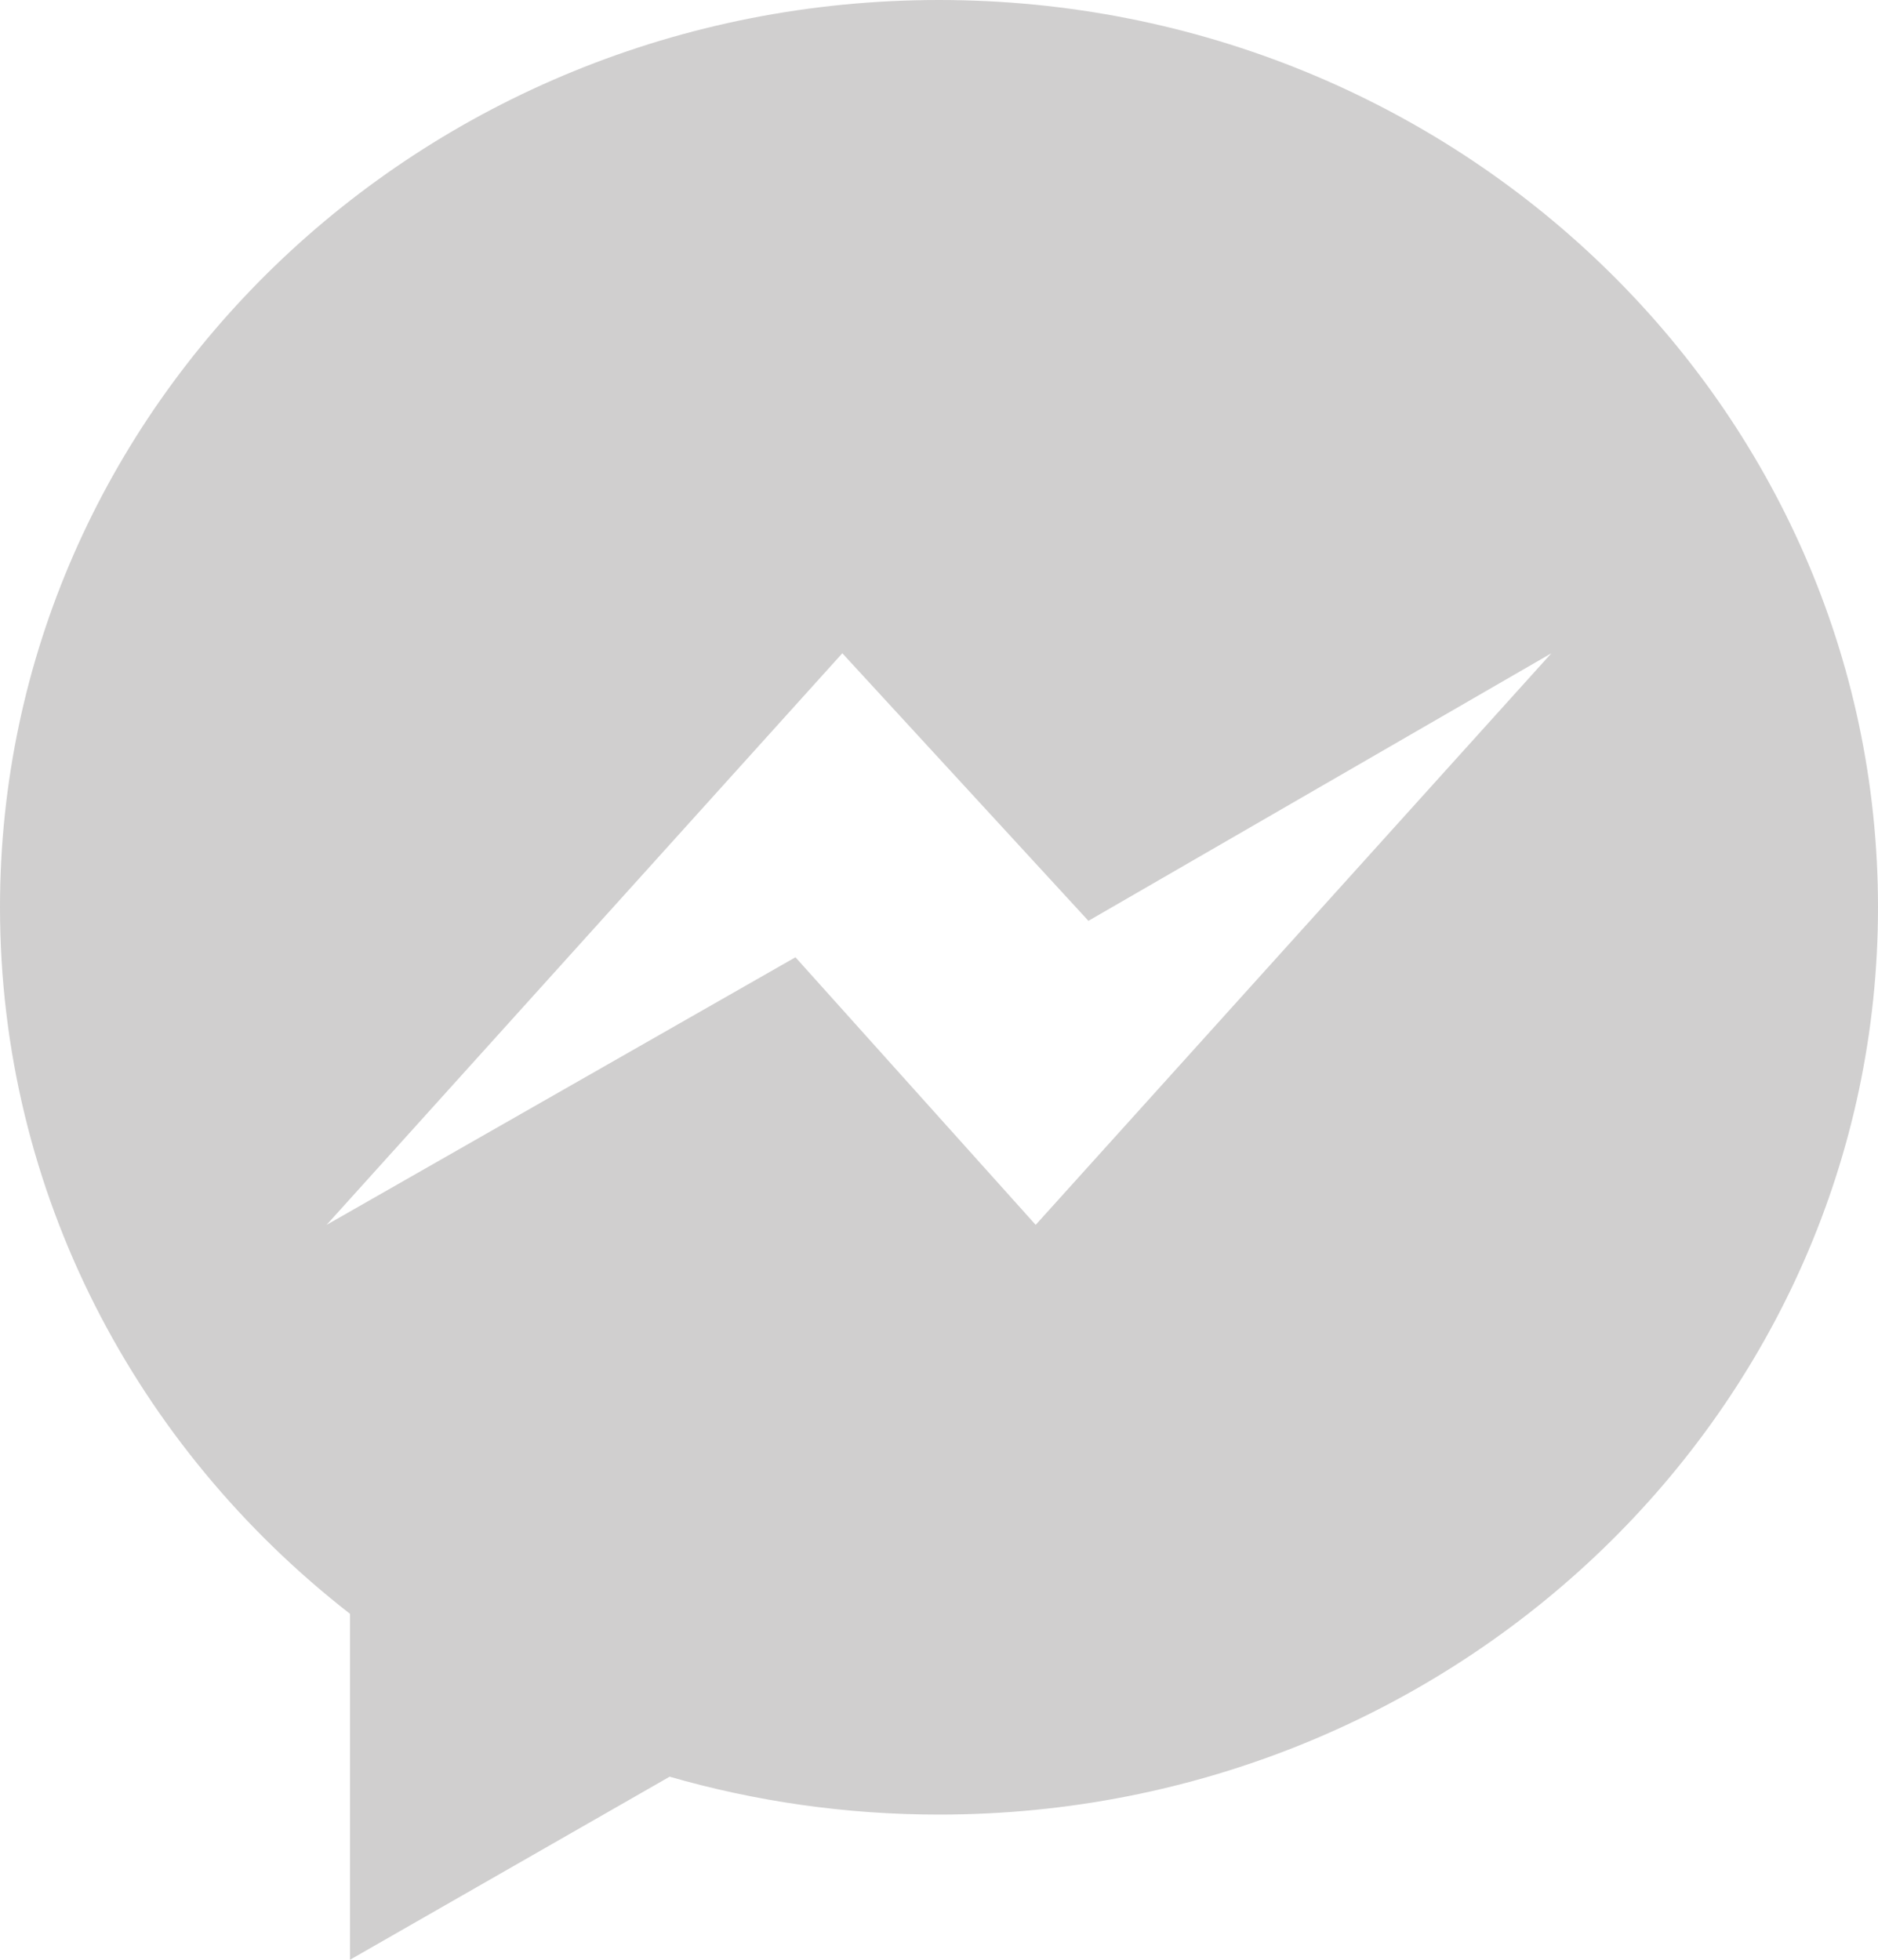 <?xml version="1.0" encoding="UTF-8"?>
<svg width="23px" height="24px" viewBox="0 0 23 24" version="1.1" xmlns="http://www.w3.org/2000/svg" xmlns:xlink="http://www.w3.org/1999/xlink">
    <!-- Generator: Sketch 55.2 (78181) - https://sketchapp.com -->
    <title>messenger</title>
    <desc>Created with Sketch.</desc>
    <g id="Page-1" stroke="none" stroke-width="1" fill="none" fill-rule="evenodd">
        <g id="Desktop-HD" transform="translate(-443, -591)" fill="#D0CFCF" fill-rule="nonzero">
            <path d="M454.5,591 C448.149,591 443,595.975 443,602.111 C443,605.608 444.672,608.727 447.286,610.763 L447.286,615 L451.201,612.758 C452.246,613.059 453.353,613.222 454.5,613.222 C460.851,613.222 466,608.248 466,602.111 C466,595.975 460.851,591 454.5,591 Z M455.684,606 L452.742,602.723 L447,606 L453.316,599 L456.33,602.277 L462,599 L455.684,606 Z" id="messenger"></path>
        </g>
    </g>
</svg>